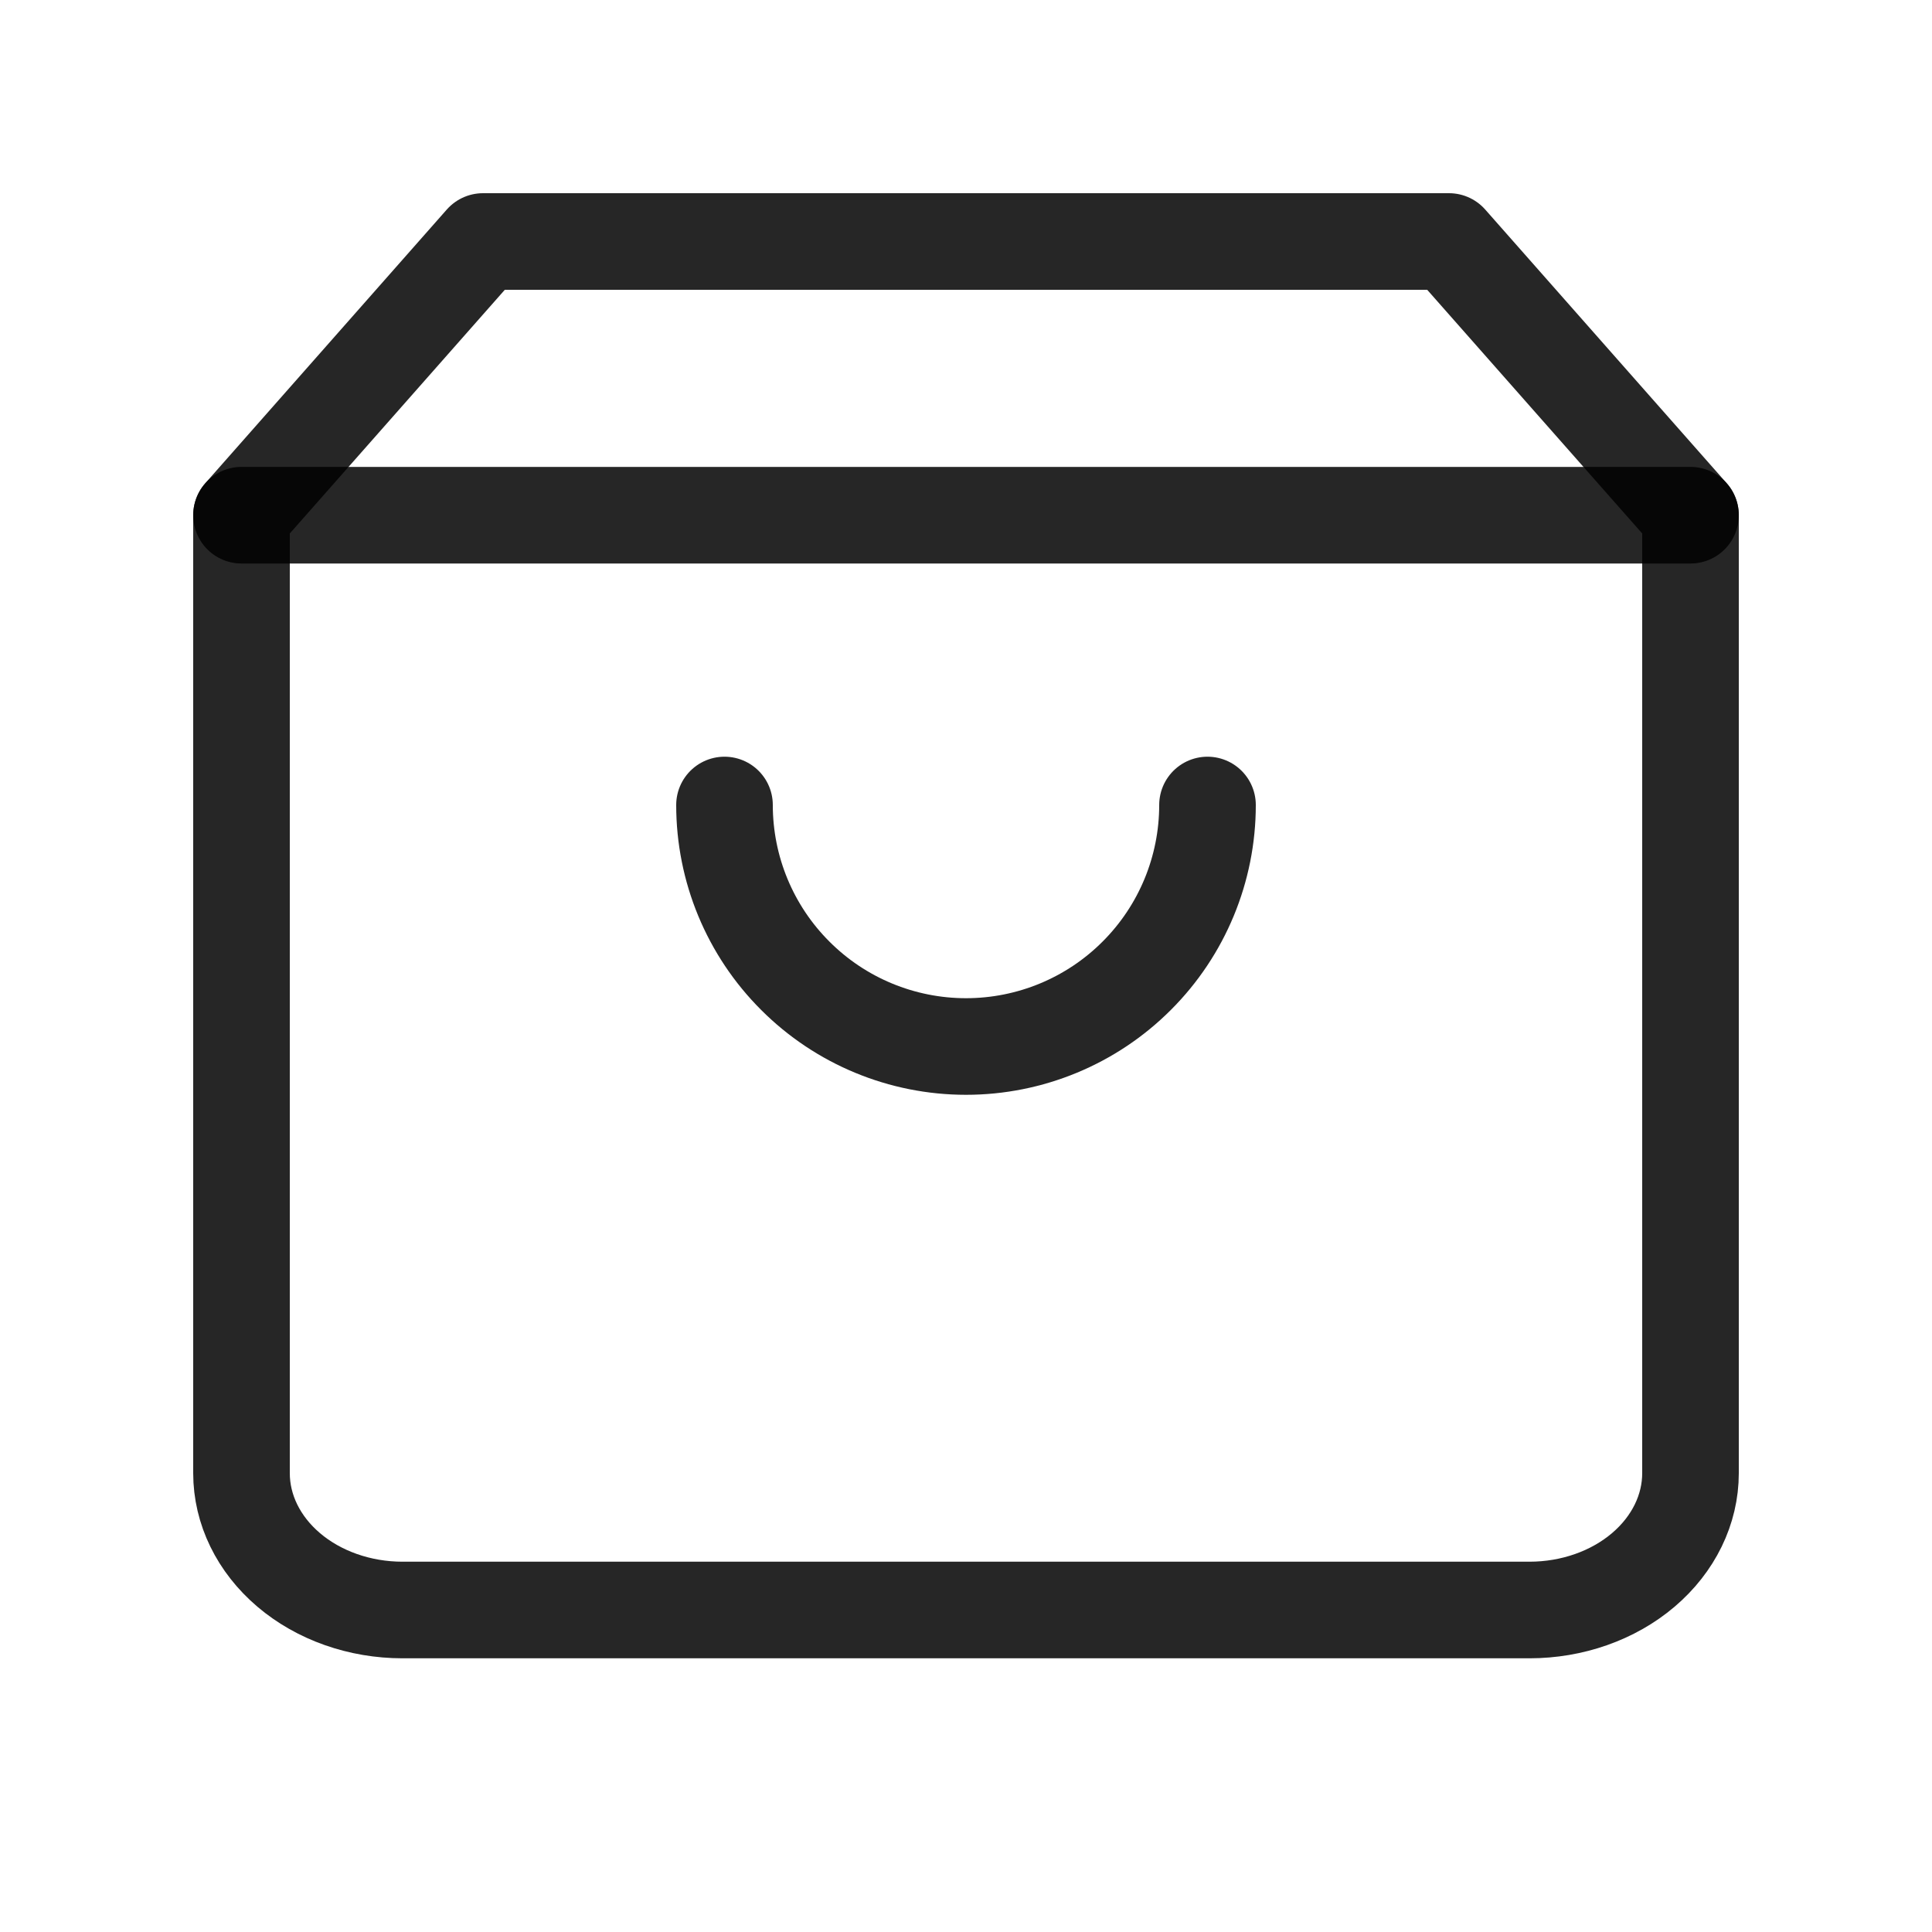 <svg width="24" height="24" viewBox="0 0 24 24" fill="none" xmlns="http://www.w3.org/2000/svg">
<path d="M6 3L3 6.4V18.3C3 18.751 3.211 19.183 3.586 19.502C3.961 19.821 4.47 20 5 20H19C19.53 20 20.039 19.821 20.414 19.502C20.789 19.183 21 18.751 21 18.3V6.4L18 3H6Z" stroke="black" stroke-opacity="0.85" stroke-width="1.2" stroke-linecap="round" stroke-linejoin="round"/>
<path d="M3 6.4H21" stroke="black" stroke-opacity="0.85" stroke-width="1.2" stroke-linecap="round" stroke-linejoin="round"/>
<path d="M15 10C15 10.796 14.684 11.559 14.121 12.121C13.559 12.684 12.796 13 12 13C11.204 13 10.441 12.684 9.879 12.121C9.316 11.559 9 10.796 9 10" stroke="black" stroke-opacity="0.85" stroke-width="1.2" stroke-linecap="round" stroke-linejoin="round"/>
</svg>
